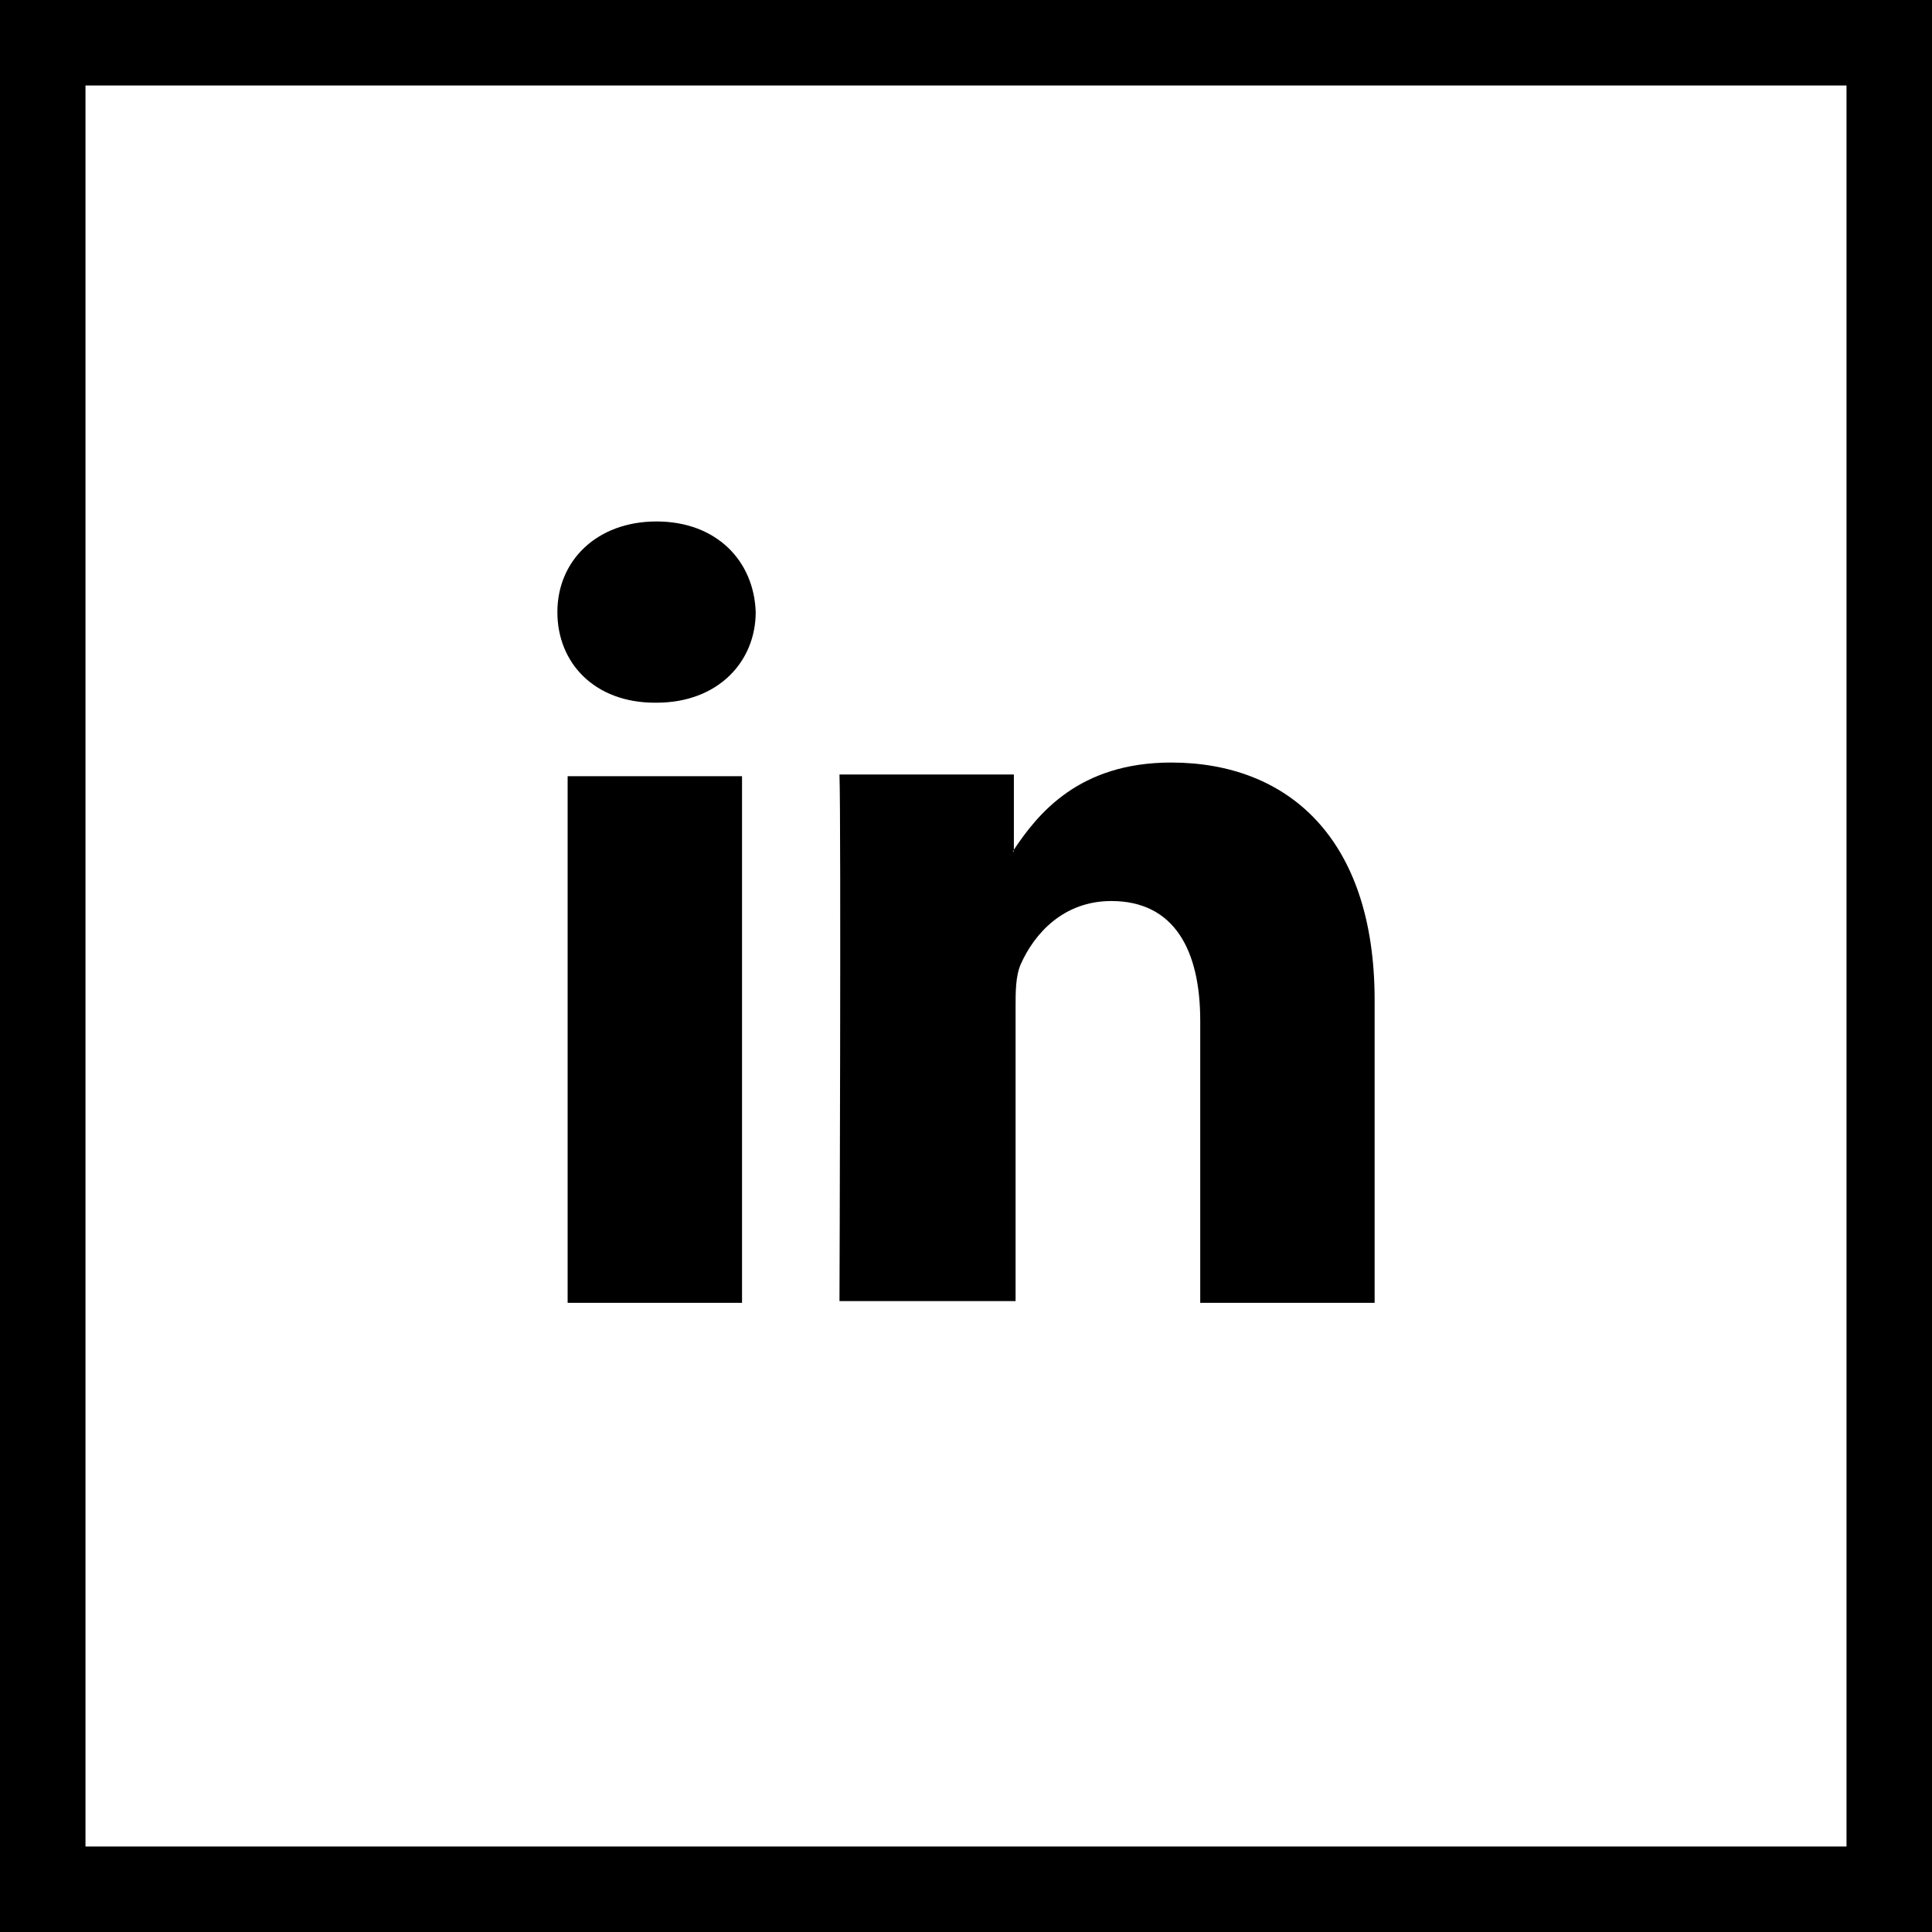 <?xml version="1.0" encoding="utf-8"?>
<!-- Generator: Adobe Illustrator 19.1.0, SVG Export Plug-In . SVG Version: 6.00 Build 0)  -->
<svg version="1.1" xmlns="http://www.w3.org/2000/svg" xmlns:xlink="http://www.w3.org/1999/xlink" x="0px" y="0px" width="113px"
	 height="113px" viewBox="0 0 113 113" style="enable-background:new 0 0 113 113;" xml:space="preserve">
<rect x="0" y="0" width="113" height="113" fill="#808080" stroke="none"/>
<style type="text/css">
	.st0{fill:#FFFFFF;stroke:#000000;stroke-width:5;stroke-miterlimit:10;}
</style>
<g id="Layer_1">
	<rect x="2.5" y="2.5" class="st0" width="108" height="108"/>
</g>
<g id="Capa_1">
	<g>
		<path id="LinkedIn" d="M80.4,58.5v17.7H70.2V59.7c0-4.1-1.5-7-5.2-7c-2.8,0-4.5,1.9-5.3,3.7c-0.3,0.7-0.3,1.6-0.3,2.5v17.2H49.1
			c0,0,0.1-27.9,0-30.8h10.2v4.4c0,0,0,0.1-0.1,0.1h0.1v-0.1c1.4-2.1,3.8-5.1,9.2-5.1C75.3,44.6,80.4,49,80.4,58.5z M38.4,30.5
			c-3.5,0-5.8,2.3-5.8,5.3c0,3,2.2,5.3,5.7,5.3h0.1c3.6,0,5.8-2.4,5.8-5.3C44.1,32.8,41.9,30.5,38.4,30.5z M33.2,76.2h10.2V45.4
			H33.2V76.2z"/>
	</g>
</g>
</svg>
